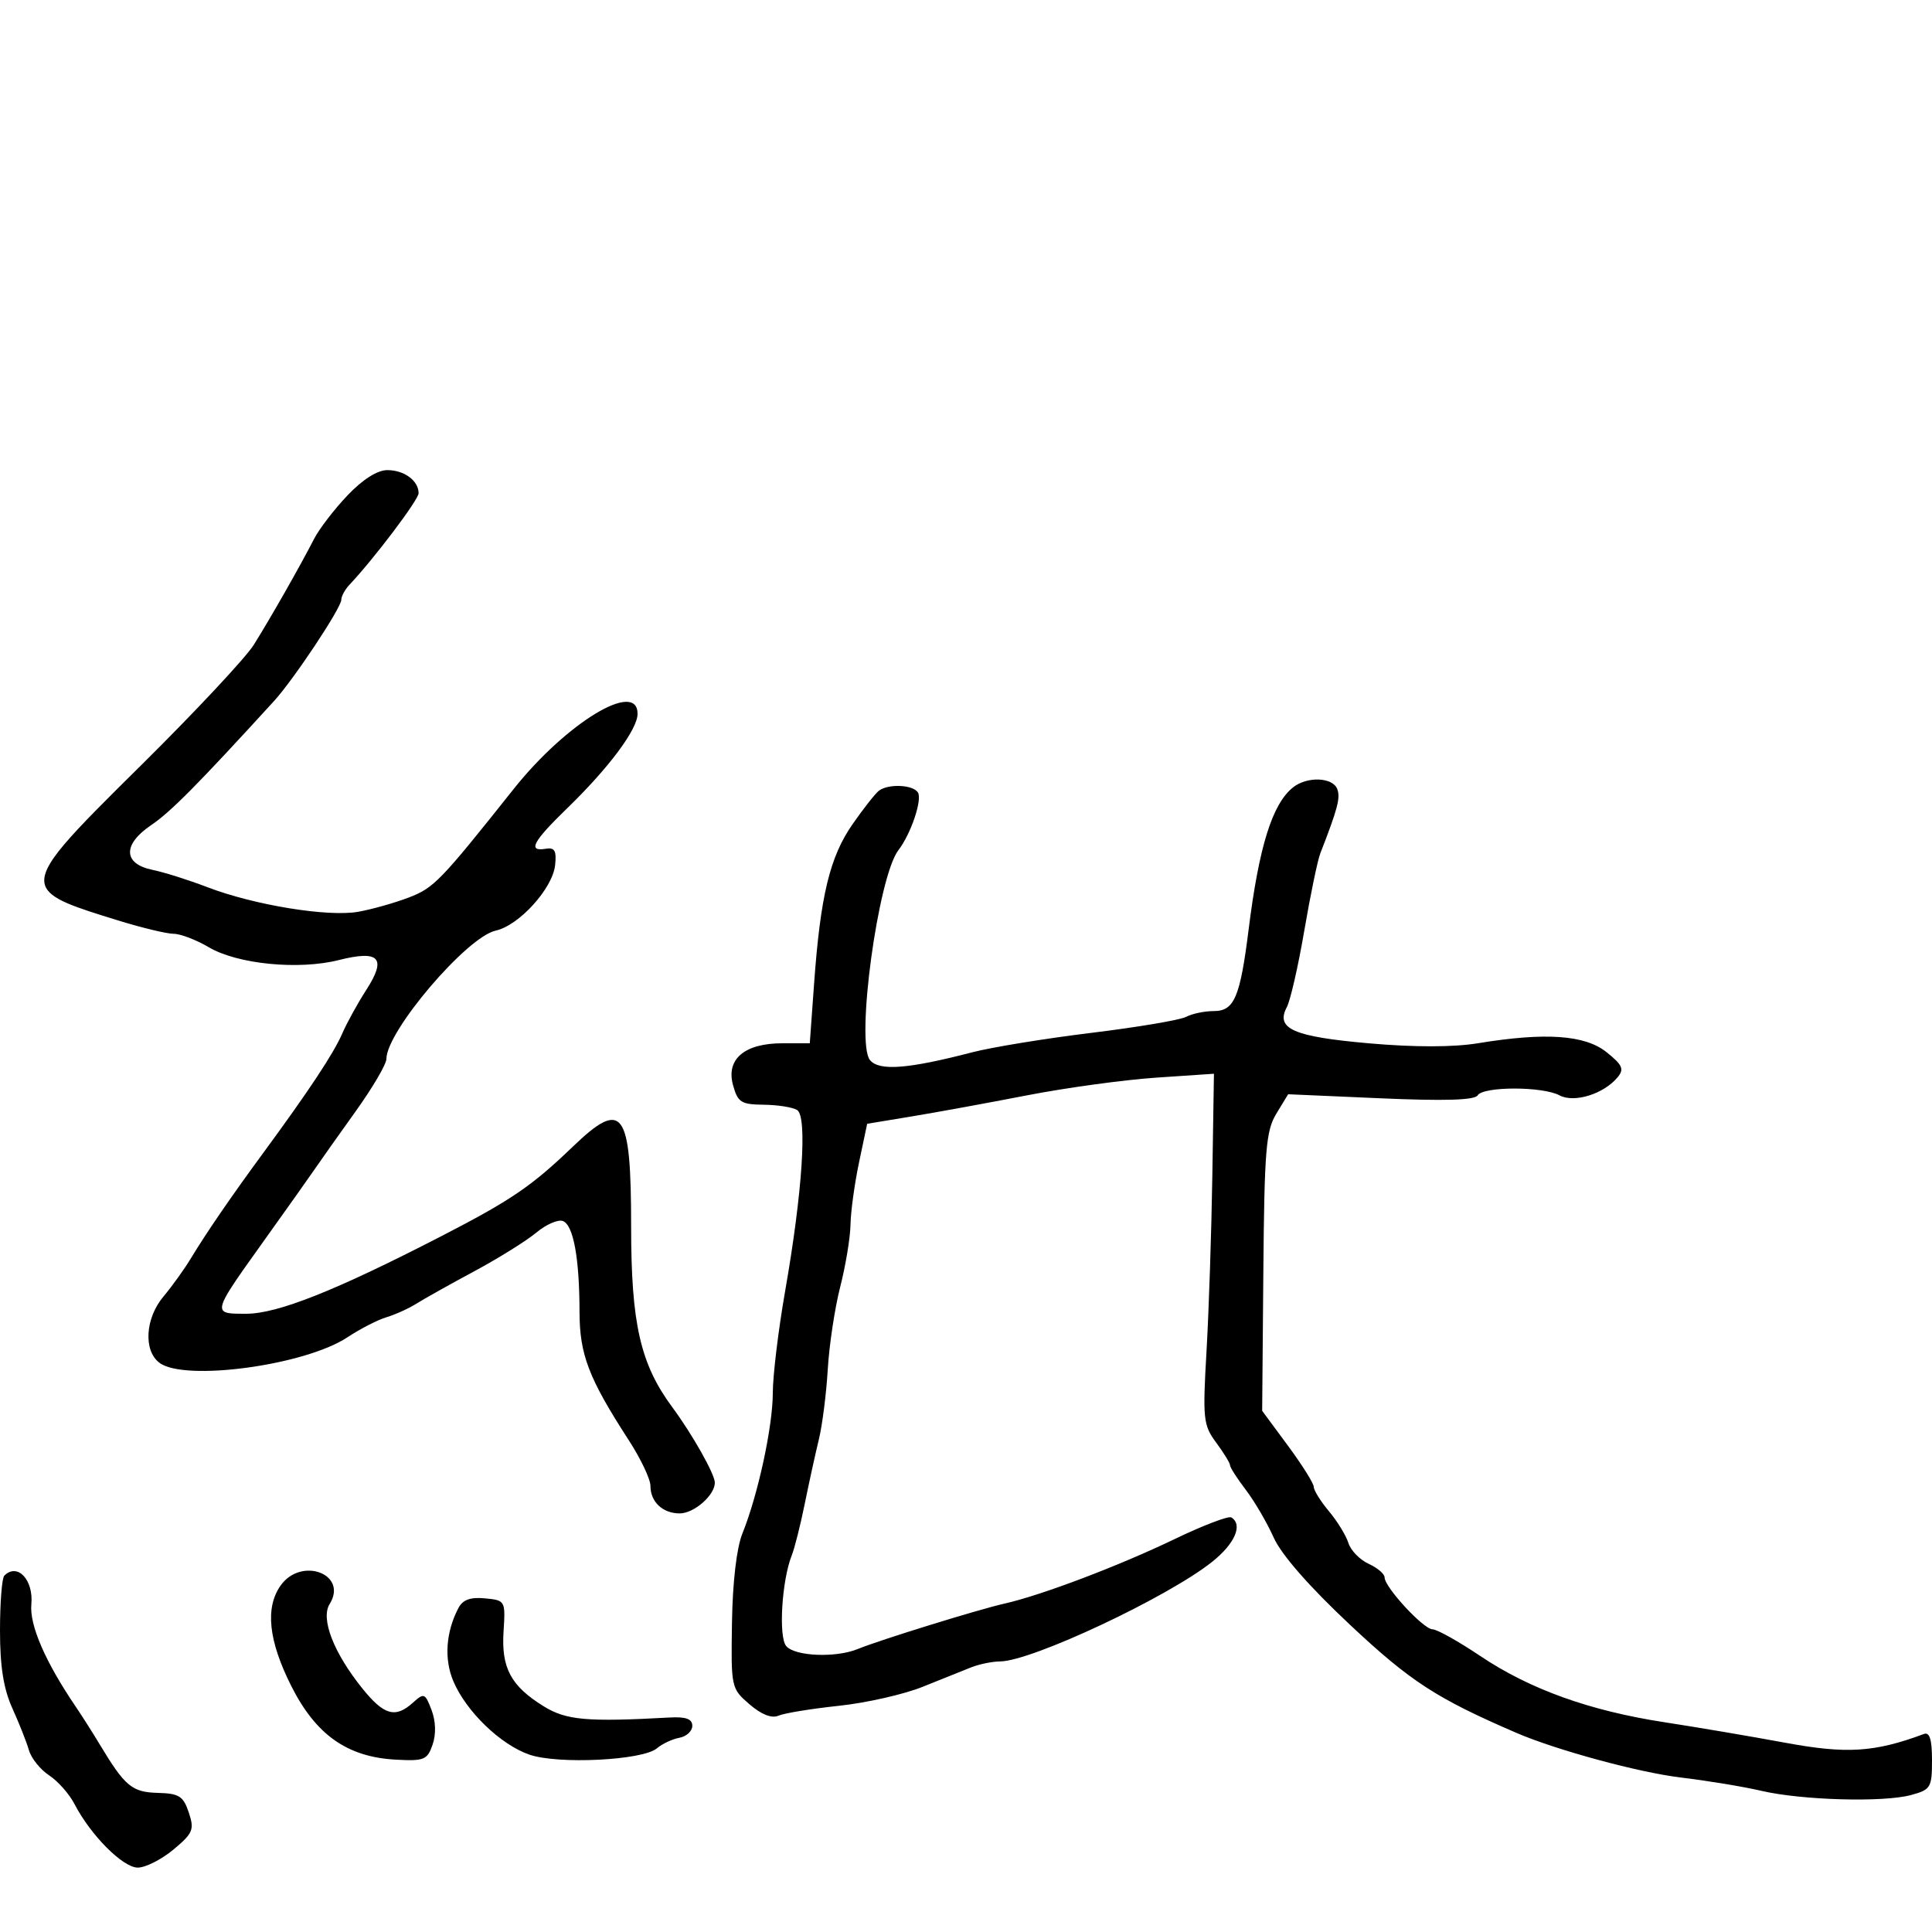 <svg xmlns="http://www.w3.org/2000/svg" width="300" height="300" viewBox="0 0 300 300" version="1.1">
  <defs/>
  <path d="M200.802,122.25 C202.982,120.526 206.94,120.681 207.645,122.518 C208.166,123.876 207.728,125.543 205.02,132.5 C204.591,133.6 203.471,139 202.531,144.5 C201.59,150 200.371,155.345 199.823,156.377 C198.03,159.748 200.809,160.974 212.581,162.007 C219.68,162.63 225.654,162.624 229.523,161.99 C240.006,160.274 246.114,160.701 249.471,163.387 C251.945,165.367 252.232,166.016 251.187,167.274 C249.024,169.882 244.442,171.307 242.156,170.084 C239.529,168.677 230.316,168.68 229.446,170.087 C228.984,170.836 224.306,170.978 214.398,170.544 L200.022,169.915 L198.188,172.932 C196.576,175.582 196.331,178.562 196.171,197.509 L195.988,219.07 L199.994,224.492 C202.197,227.475 204,230.349 204,230.881 C204,231.412 205.063,233.119 206.363,234.673 C207.663,236.228 209.022,238.444 209.382,239.598 C209.743,240.752 211.155,242.205 212.519,242.827 C213.884,243.448 215,244.401 215,244.944 C215,246.459 221.046,253 222.447,253 C223.129,253 226.464,254.865 229.858,257.144 C237.551,262.309 246.853,265.652 258.5,267.436 C263.45,268.194 271.864,269.622 277.197,270.609 C286.754,272.379 291.063,272.107 298.75,269.251 C299.634,268.922 300,270.111 300,273.315 C300,277.577 299.808,277.897 296.75,278.73 C292.459,279.899 279.771,279.543 273.5,278.079 C270.75,277.436 265.125,276.506 261,276.012 C254.477,275.231 241.679,271.758 235.5,269.093 C223.056,263.725 219.033,261.115 209.662,252.328 C203.295,246.358 198.972,241.419 197.777,238.751 C196.744,236.444 194.797,233.112 193.45,231.345 C192.102,229.579 191,227.86 191,227.526 C191,227.192 190.031,225.609 188.848,224.008 C186.838,221.289 186.738,220.35 187.348,209.798 C187.707,203.584 188.113,191.352 188.25,182.615 L188.5,166.73 L179.5,167.338 C174.55,167.672 165.55,168.906 159.5,170.079 C153.45,171.253 145.384,172.728 141.577,173.357 L134.653,174.5 L133.391,180.5 C132.696,183.8 132.1,188.151 132.064,190.169 C132.029,192.187 131.311,196.527 130.47,199.813 C129.628,203.098 128.757,208.872 128.534,212.643 C128.311,216.414 127.69,221.3 127.155,223.5 C126.619,225.7 125.633,230.2 124.963,233.5 C124.294,236.8 123.387,240.4 122.948,241.5 C121.404,245.369 120.862,254.129 122.076,255.591 C123.408,257.197 129.781,257.463 133.203,256.055 C136.571,254.67 151.938,249.914 156,249 C161.707,247.716 173.761,243.145 182.365,239.002 C186.786,236.873 190.763,235.353 191.202,235.625 C193.026,236.752 191.765,239.688 188.25,242.497 C181.352,248.009 160.195,257.953 155.297,257.985 C154.085,257.993 152.06,258.408 150.797,258.907 C149.534,259.405 146.139,260.767 143.253,261.933 C140.367,263.099 134.517,264.424 130.253,264.877 C125.989,265.33 121.769,266.02 120.875,266.41 C119.827,266.866 118.227,266.236 116.375,264.636 C113.534,262.183 113.502,262.032 113.661,251.938 C113.76,245.648 114.383,240.334 115.283,238.111 C117.693,232.158 120,221.491 120,216.3 C120,213.621 120.863,206.495 121.918,200.465 C124.604,185.109 125.381,173.353 123.775,172.361 C123.082,171.933 120.746,171.564 118.583,171.541 C115.078,171.504 114.561,171.174 113.824,168.5 C112.711,164.459 115.608,162 121.482,162 L125.742,162 L126.41,152.75 C127.395,139.108 128.851,133.061 132.371,128 C134.092,125.525 135.95,123.169 136.5,122.765 C137.996,121.666 141.79,121.851 142.537,123.06 C143.235,124.19 141.436,129.508 139.513,132 C136.339,136.113 132.845,161.903 135.094,164.614 C136.525,166.338 140.989,165.995 151,163.393 C154.025,162.607 162.35,161.25 169.5,160.377 C176.65,159.504 183.258,158.387 184.184,157.895 C185.111,157.403 187.034,157 188.459,157 C191.661,157 192.564,154.889 193.89,144.299 C195.505,131.396 197.571,124.805 200.802,122.25 Z M53.955,76.927 C56.322,74.439 58.59,73 60.145,73 C62.769,73 65,74.647 65,76.585 C65,77.602 58.093,86.746 54.25,90.818 C53.563,91.547 53,92.583 53,93.12 C53,94.387 45.616,105.502 42.527,108.885 C30.685,121.853 26.497,126.082 23.473,128.125 C19.014,131.138 19.112,134.144 23.7,135.076 C25.459,135.434 29.284,136.642 32.2,137.76 C39.453,140.543 50.929,142.416 55.619,141.581 C57.754,141.202 61.3,140.2 63.5,139.355 C67.383,137.863 68.381,136.83 79.765,122.511 C87.94,112.229 99,105.524 99,110.85 C99,113.248 94.552,119.22 88.116,125.462 C82.716,130.7 81.878,132.276 84.75,131.794 C86.128,131.563 86.436,132.103 86.199,134.332 C85.814,137.964 80.602,143.709 76.968,144.507 C72.472,145.494 60,160.14 60,164.432 C60,165.242 57.862,168.887 55.25,172.533 C52.638,176.179 49.825,180.151 49,181.36 C48.175,182.569 44.653,187.537 41.172,192.4 C35.887,199.785 33.947,202.469 34.592,203.444 C34.969,204.014 36.228,204 38.217,204 C43.099,204 52.096,200.426 68.5,191.969 C79.381,186.36 82.529,184.217 88.943,178.055 C96.724,170.579 98,172.325 98.001,190.45 C98.001,205.53 99.428,211.8 104.386,218.5 C107.514,222.728 111,228.909 111,230.228 C111,232.174 107.77,235 105.545,235 C102.899,235 101,233.212 101,230.719 C101,229.685 99.495,226.513 97.655,223.669 C91.406,214.012 90.001,210.355 89.989,203.719 C89.974,195.338 89.039,190.229 87.406,189.602 C86.663,189.317 84.804,190.126 83.277,191.399 C81.75,192.673 77.425,195.368 73.668,197.389 C69.91,199.409 65.86,201.676 64.668,202.427 C63.475,203.178 61.381,204.128 60.013,204.538 C58.645,204.949 55.913,206.353 53.941,207.658 C47.343,212.024 28.634,214.556 24.75,211.608 C22.242,209.704 22.551,204.687 25.385,201.319 C26.696,199.76 28.609,197.098 29.635,195.404 C32.077,191.37 35.902,185.797 40.894,179 C47.996,169.331 51.802,163.58 53.137,160.5 C53.851,158.85 55.535,155.794 56.878,153.71 C60.08,148.738 58.922,147.487 52.589,149.082 C46.36,150.65 36.877,149.715 32.435,147.094 C30.483,145.942 28.021,145 26.964,145 C25.907,145 21.995,144.058 18.271,142.906 C11.532,140.822 7.671,139.632 6.983,137.444 C6.06,134.509 10.846,129.778 22.056,118.684 C30.336,110.489 38.14,102.145 39.397,100.142 C41.975,96.034 46.598,87.914 48.771,83.677 C49.568,82.124 51.901,79.086 53.955,76.927 Z M0.667,244.667 C2.704,242.629 5.228,245.302 4.867,249.117 C4.562,252.354 7.044,258.073 11.777,265.035 C12.724,266.429 14.4,269.066 15.5,270.895 C19.401,277.38 20.494,278.291 24.495,278.398 C27.814,278.486 28.464,278.897 29.314,281.445 C30.203,284.109 29.977,284.656 26.936,287.195 C25.088,288.738 22.593,290 21.391,290 C19.079,290 14.069,284.968 11.57,280.135 C10.763,278.574 8.988,276.567 7.627,275.675 C6.266,274.783 4.856,273.029 4.495,271.777 C4.134,270.524 2.975,267.592 1.919,265.261 C0.55,262.237 0,258.773 0,253.178 C0,248.863 0.3,245.033 0.667,244.667 Z M71.185,249.692 C71.86,248.403 73.047,247.972 75.316,248.192 C78.462,248.496 78.496,248.557 78.191,253.335 C77.828,259.01 79.33,261.805 84.438,264.962 C87.926,267.117 91.143,267.402 104,266.693 C106.517,266.554 107.5,266.918 107.5,267.986 C107.5,268.804 106.6,269.638 105.5,269.84 C104.4,270.041 102.825,270.779 102,271.48 C99.8,273.347 86.682,273.999 82.213,272.463 C77.73,270.921 72.381,265.756 70.391,261.045 C68.938,257.607 69.231,253.418 71.185,249.692 Z M43.557,246.223 C46.749,241.665 54.097,244.413 51.185,249.075 C49.761,251.356 51.797,256.621 56.246,262.157 C59.624,266.36 61.397,266.856 64.146,264.368 C65.835,262.839 66.016,262.912 67.007,265.52 C67.67,267.262 67.732,269.275 67.175,270.901 C66.362,273.273 65.863,273.477 61.462,273.239 C53.918,272.832 49.039,269.389 45.212,261.772 C41.695,254.773 41.15,249.658 43.557,246.223 Z"/>
</svg>

